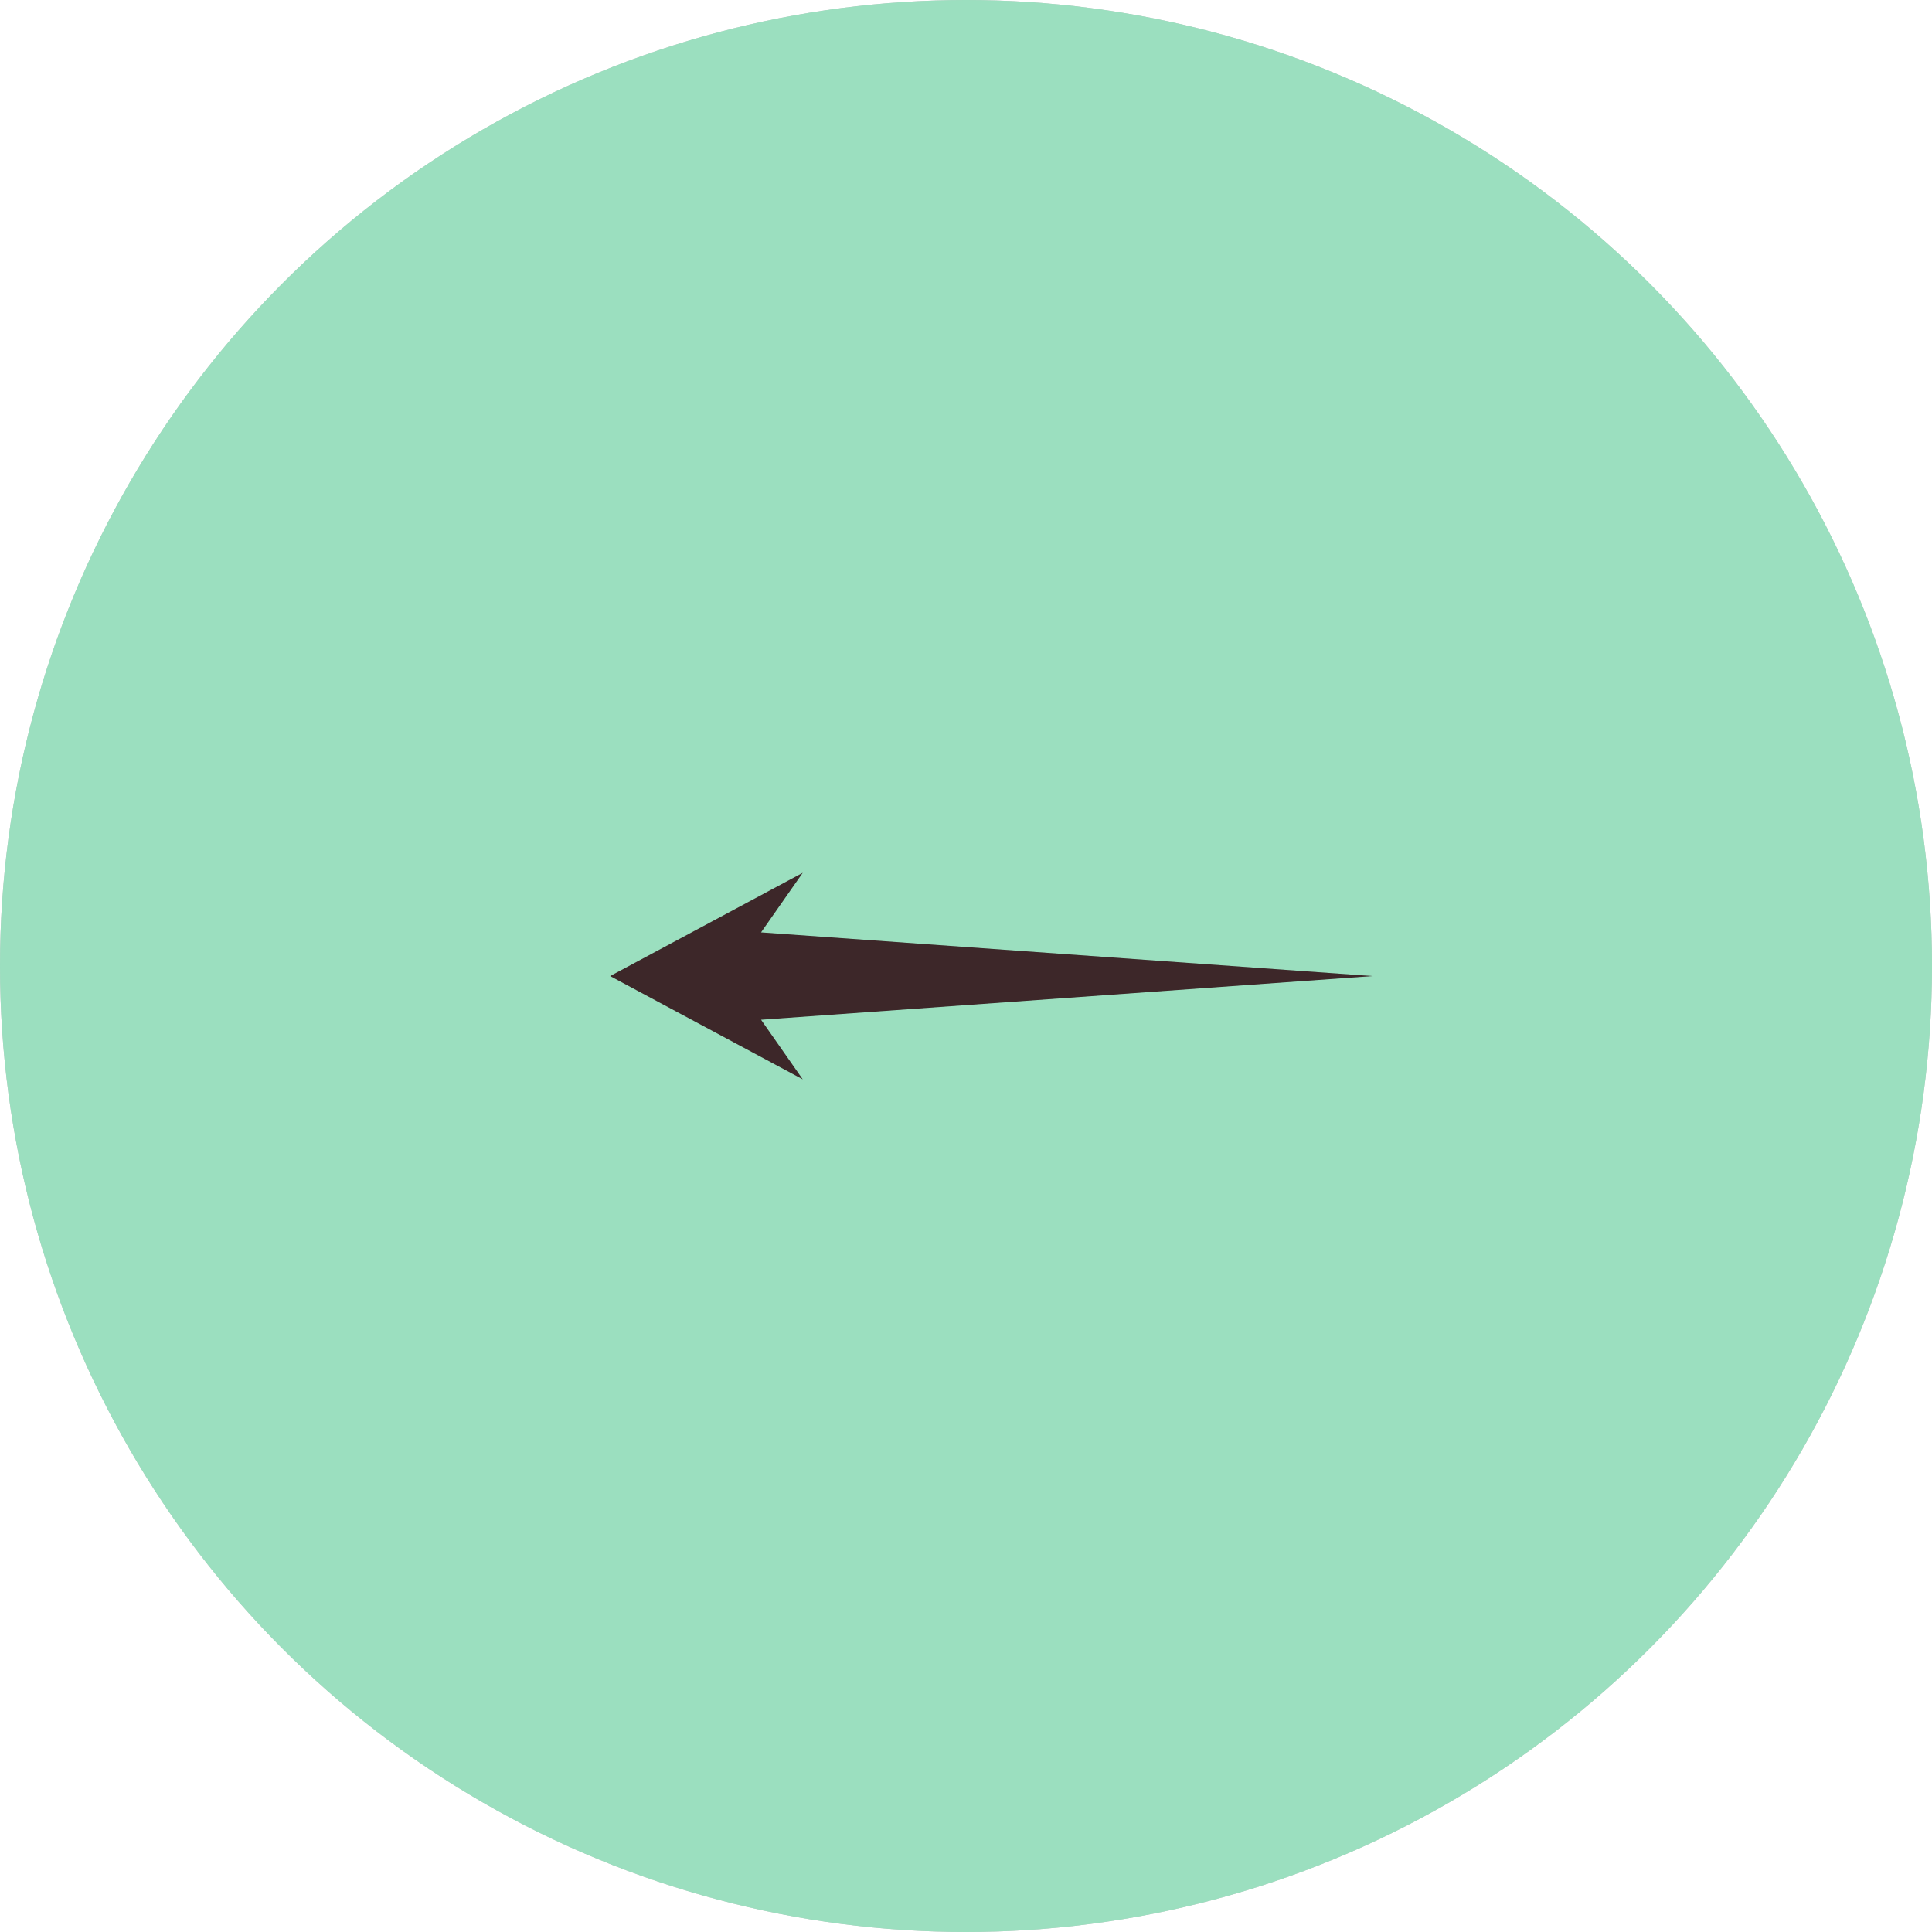<svg width="38" height="38" viewBox="0 0 38 38" fill="none" xmlns="http://www.w3.org/2000/svg">
<circle cx="19" cy="19" r="19" fill="#C4C4C4"/>
<circle cx="19" cy="19" r="19" fill="#9BDFBF"/>
<path fill-rule="evenodd" clip-rule="evenodd" d="M26.999 19.198L14.969 20.057L15.789 21.229L12 19.198H12L12 19.198L12 19.198H12L15.789 17.167L14.969 18.339L26.999 19.198H27L27 19.198L27 19.198H26.999Z" fill="#3D2729"/>
</svg>
